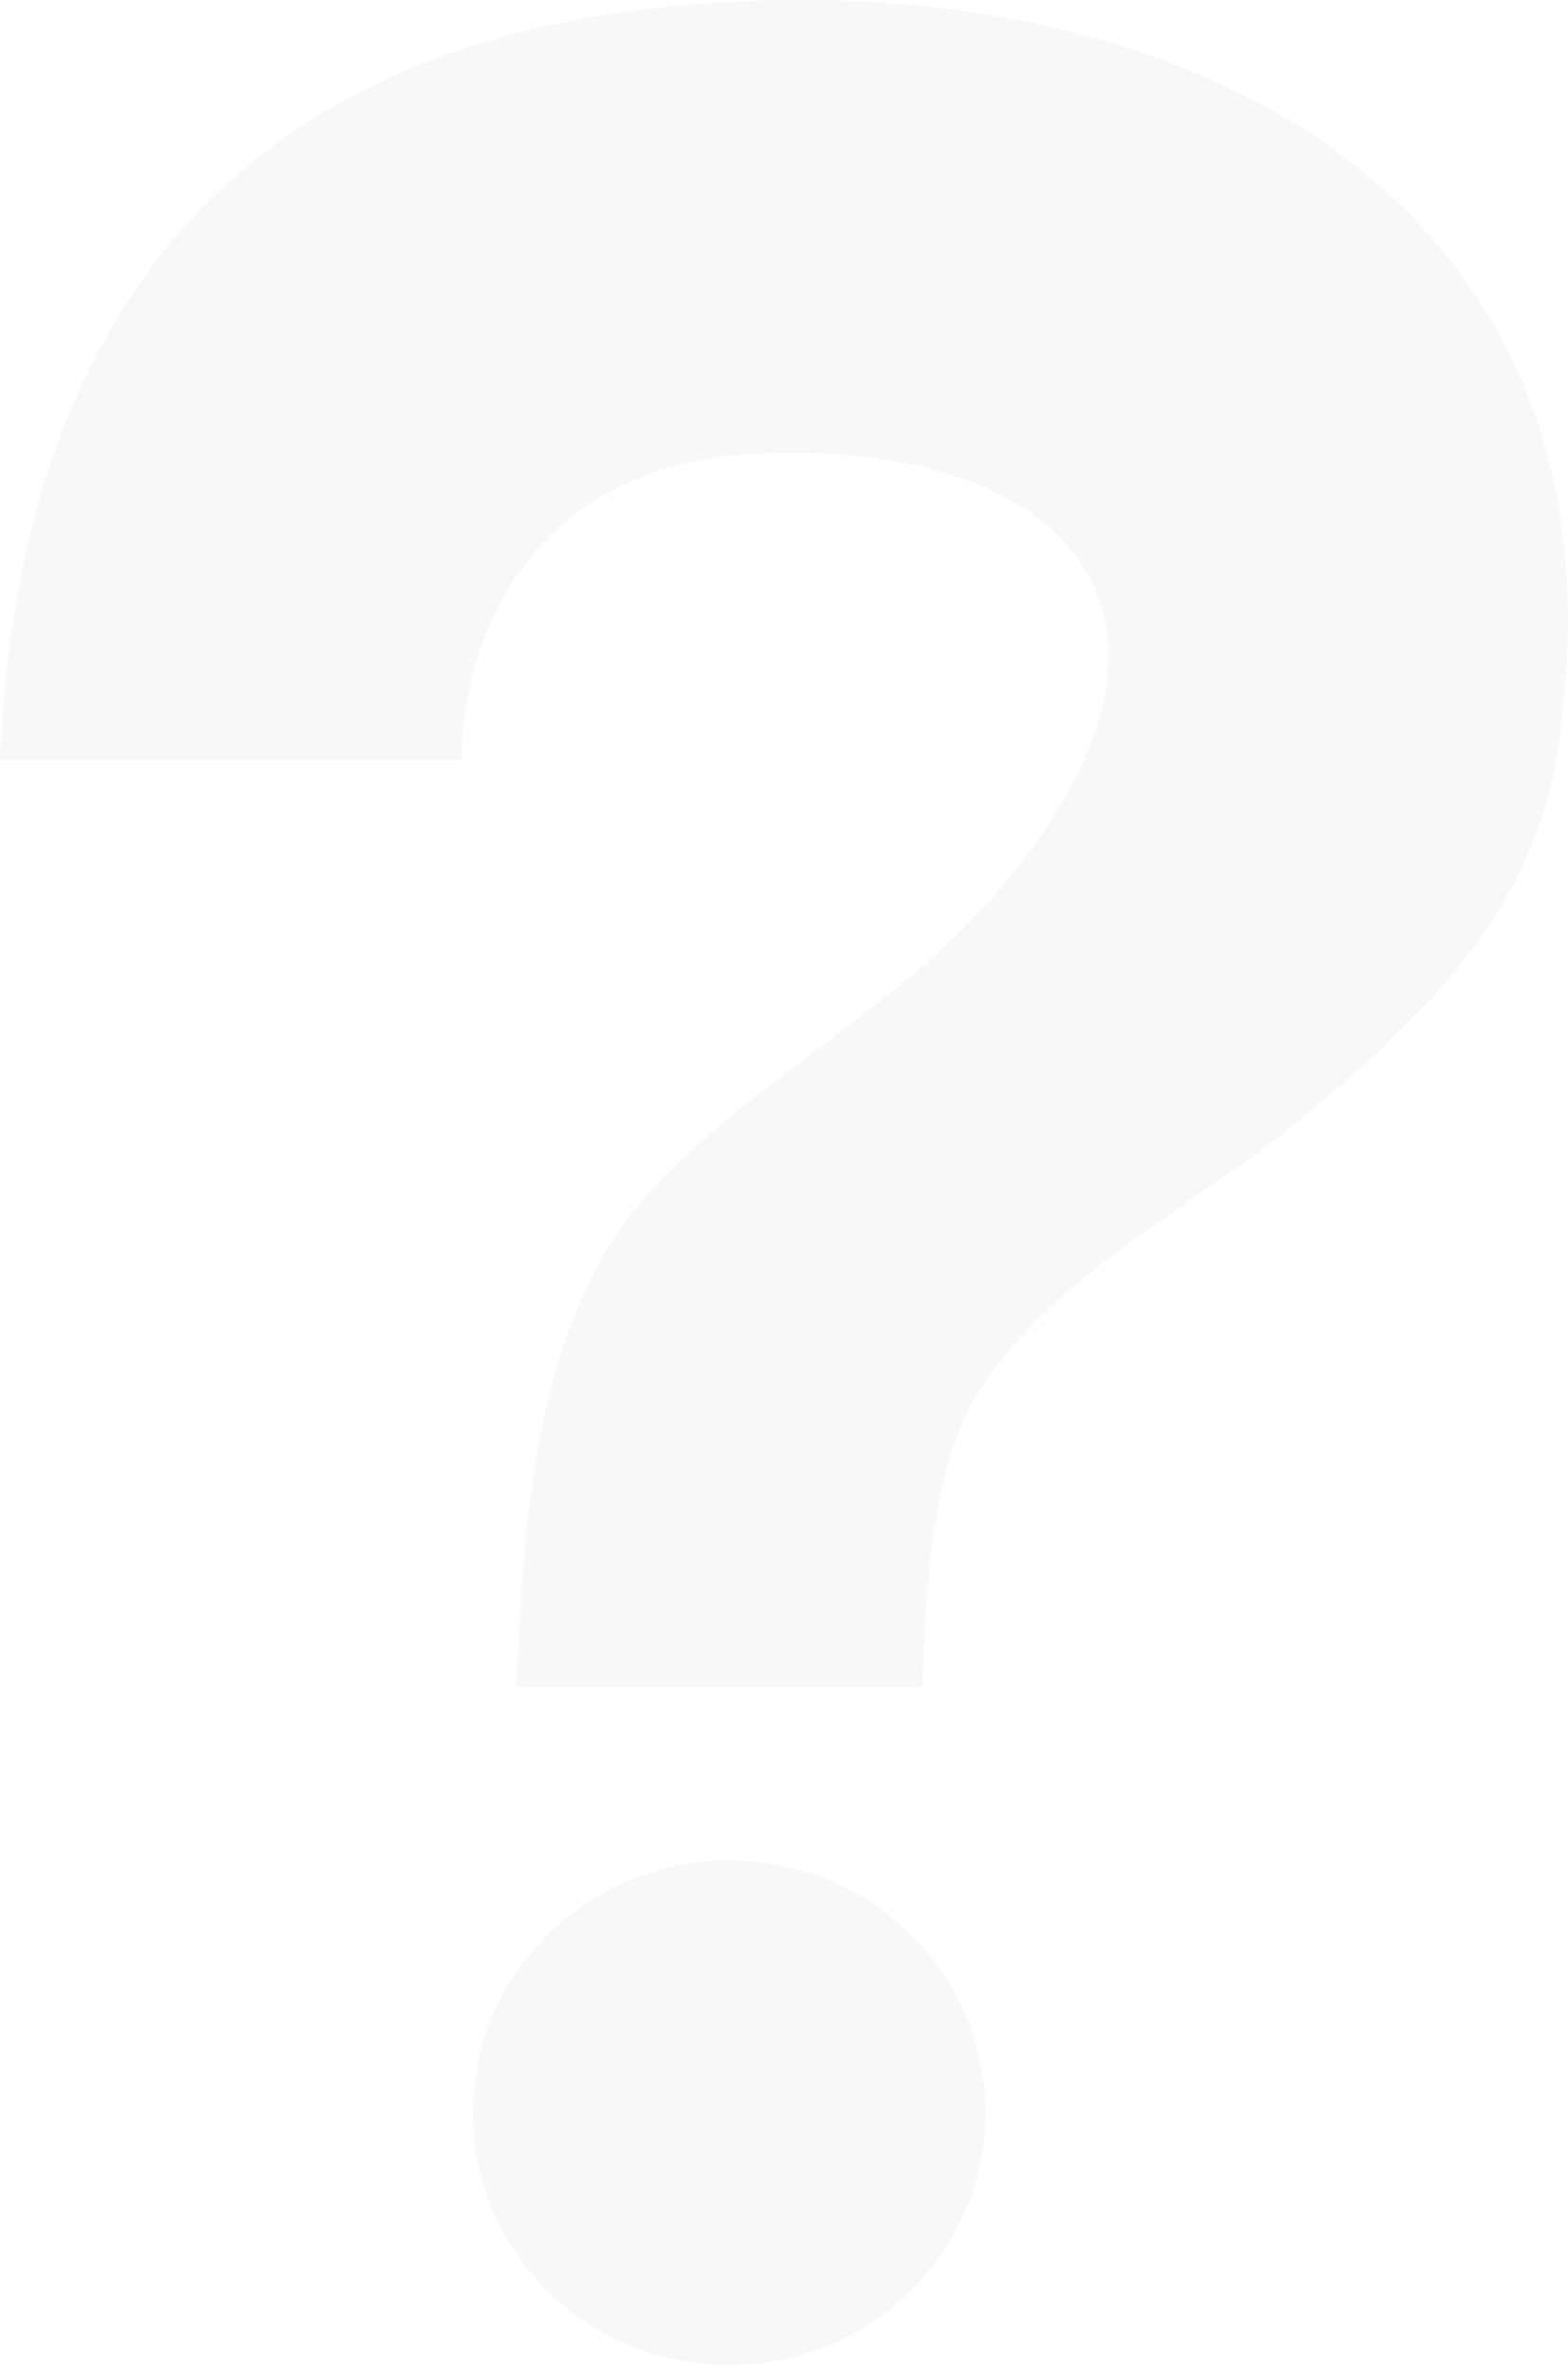 <svg width="620" height="935" viewBox="0 0 620 935" fill="none" xmlns="http://www.w3.org/2000/svg">
<path d="M283.661 1.07C102.866 11.98 7.793 114.846 0 300.317H182.354C183.912 236.415 221.318 188.099 286.779 180.306C352.239 174.072 414.582 189.658 433.285 233.298C453.547 281.614 408.348 337.723 386.528 361.102C346.005 404.742 280.544 437.472 246.256 484.229C213.525 530.987 207.291 591.771 204.174 666.583H364.708C366.266 618.267 369.383 573.068 391.203 543.455C427.051 495.139 480.042 473.319 523.683 434.355C565.764 398.507 610.963 354.867 617.197 286.29C643.693 85.233 478.484 -11.399 283.661 1.07Z" fill="#131316" fill-opacity="0.03"/>
<path d="M288.337 934.658C344.288 934.658 389.645 889.999 389.645 834.909C389.645 779.819 344.288 735.16 288.337 735.16C232.386 735.16 187.029 779.819 187.029 834.909C187.029 889.999 232.386 934.658 288.337 934.658Z" fill="#131316" fill-opacity="0.03"/>
</svg>
